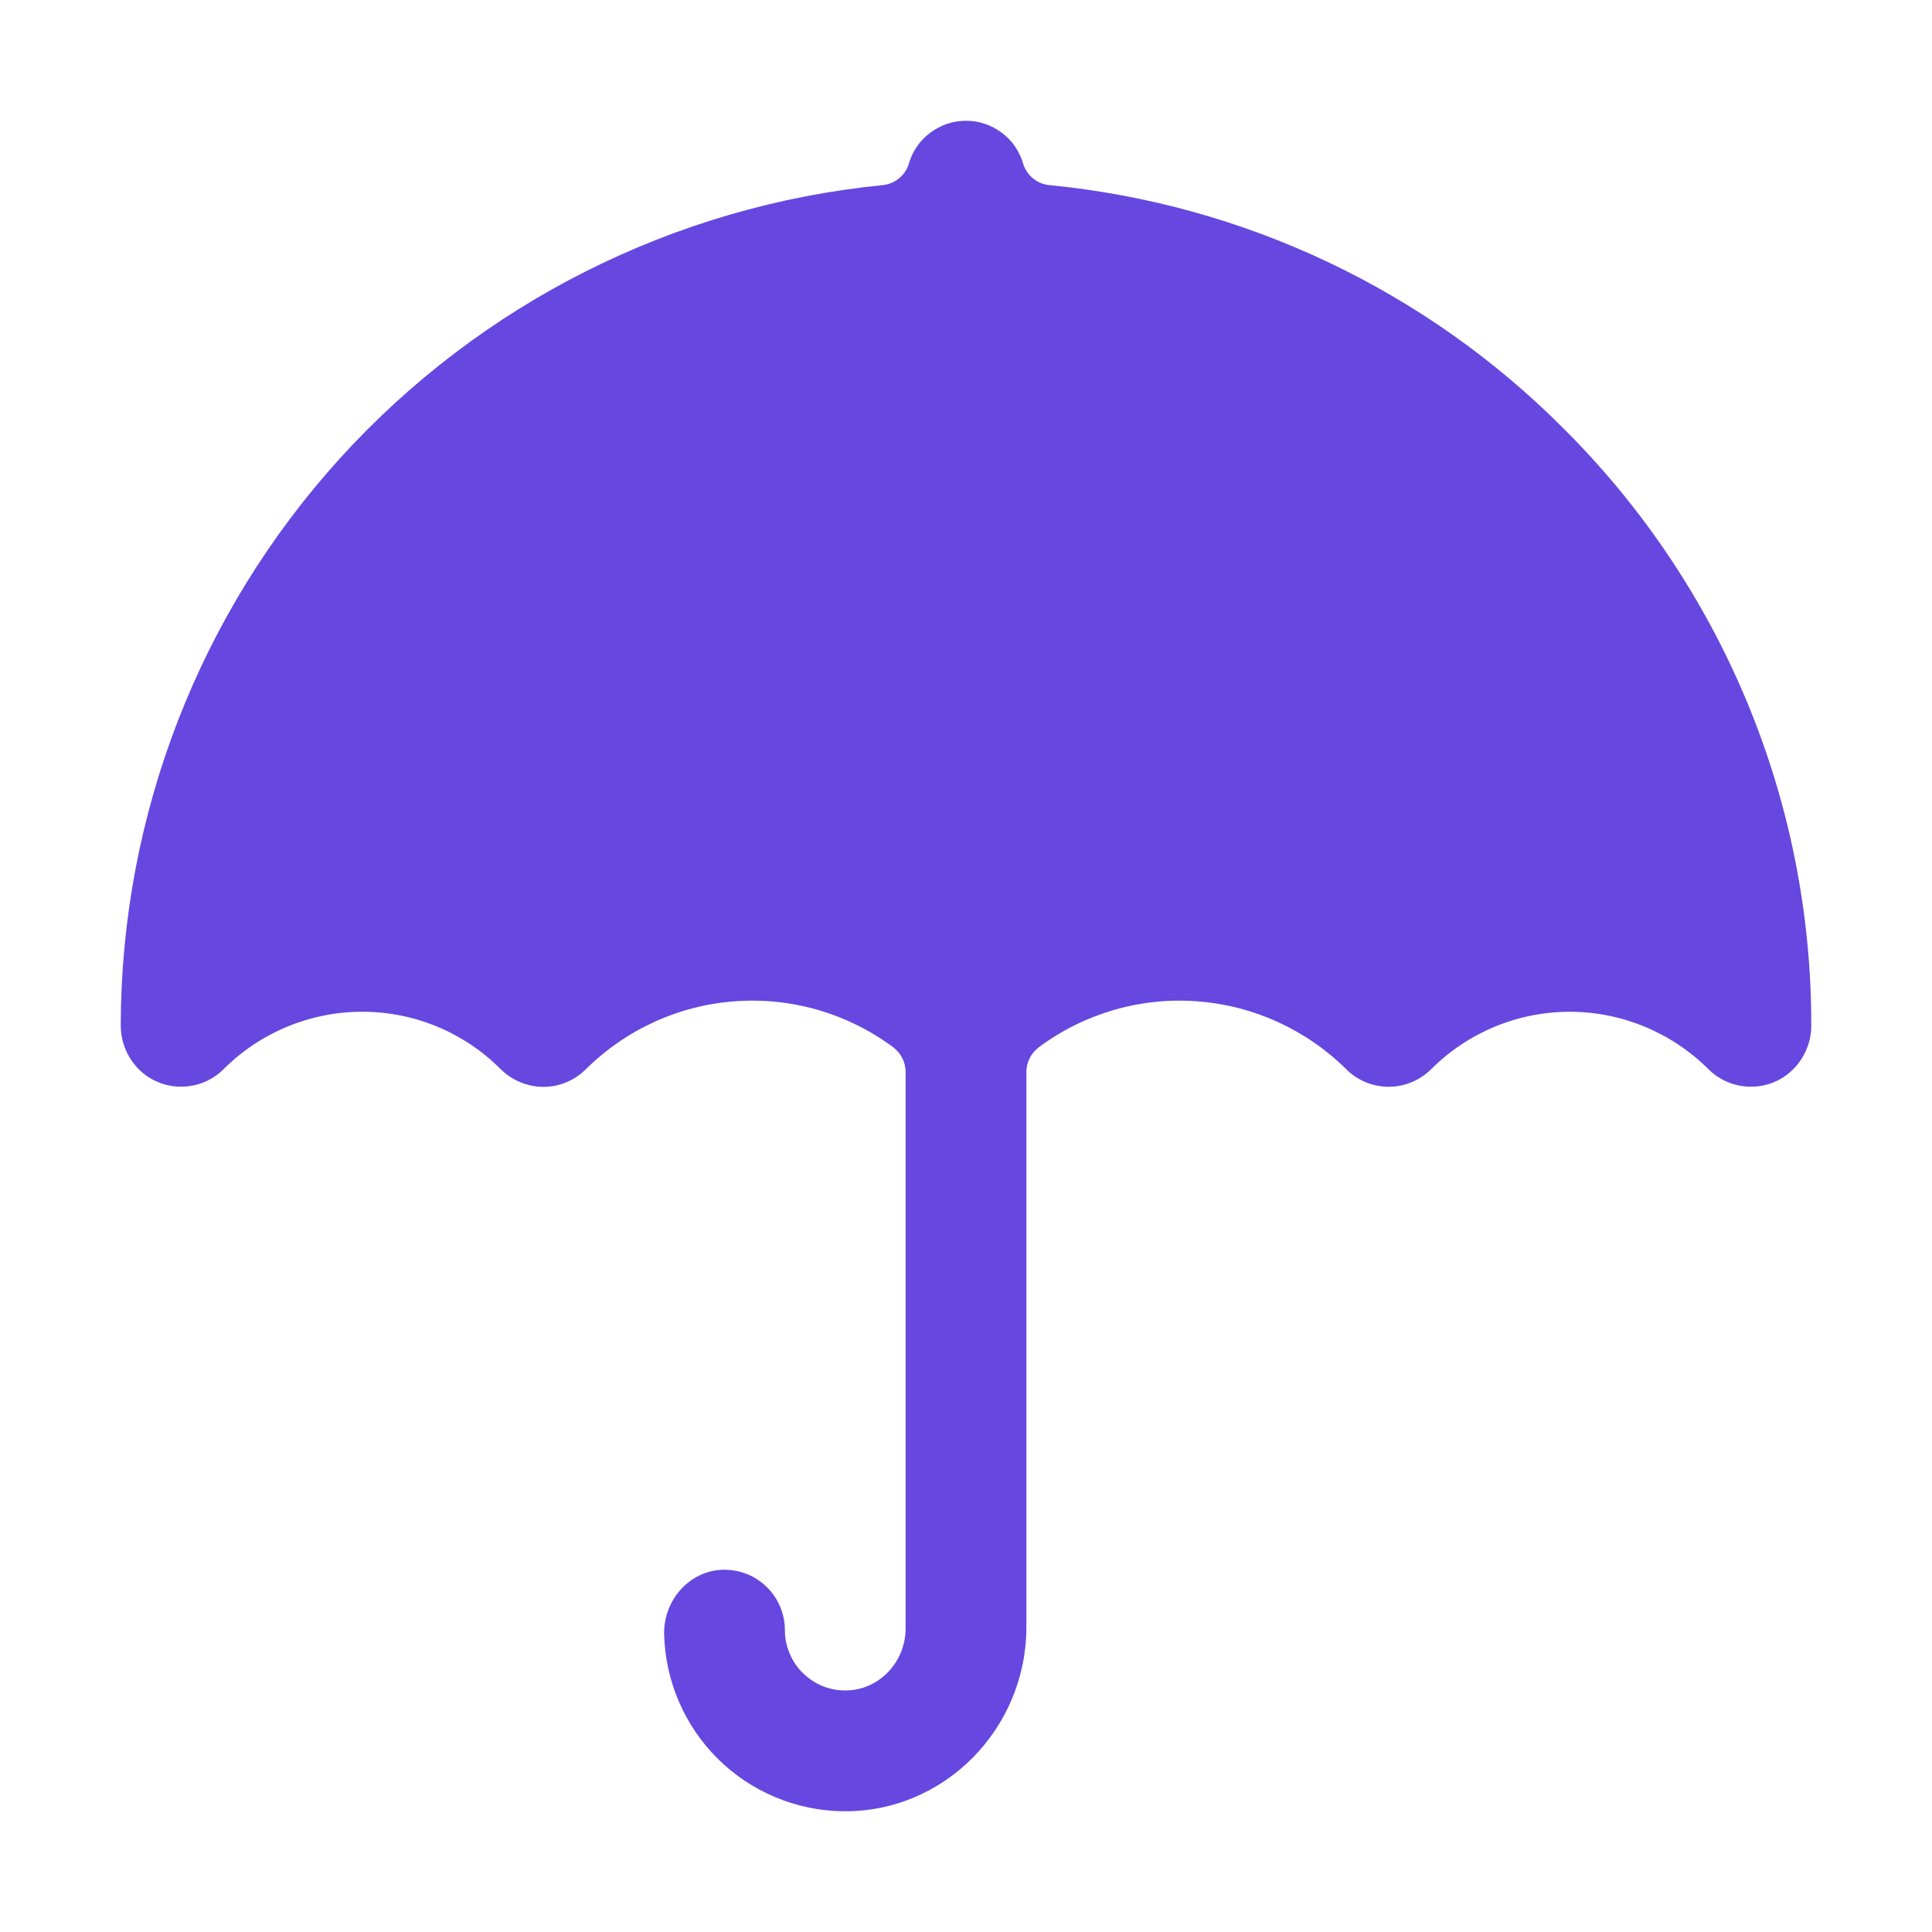 <svg width="16" height="16" viewBox="0 0 16 16" fill="none" xmlns="http://www.w3.org/2000/svg">
<path d="M12.95 3.55C11.808 2.402 10.301 1.689 8.689 1.533C8.64 1.528 8.594 1.509 8.556 1.478C8.517 1.447 8.489 1.405 8.474 1.358C8.445 1.255 8.383 1.164 8.297 1.1C8.212 1.035 8.107 1 8 1C7.893 1 7.789 1.035 7.703 1.1C7.617 1.164 7.555 1.255 7.526 1.358C7.511 1.405 7.483 1.447 7.444 1.478C7.406 1.509 7.36 1.528 7.311 1.533C5.584 1.704 3.983 2.51 2.817 3.794C1.651 5.079 1.004 6.75 1 8.485C0.999 8.57 1.019 8.655 1.058 8.73C1.098 8.806 1.155 8.871 1.226 8.918C1.322 8.981 1.437 9.009 1.551 8.997C1.666 8.985 1.772 8.935 1.853 8.853C2.157 8.55 2.569 8.379 2.999 8.379C3.428 8.378 3.84 8.548 4.144 8.852C4.19 8.898 4.245 8.936 4.306 8.961C4.366 8.987 4.431 9 4.497 9.001C4.562 9.001 4.627 8.989 4.688 8.964C4.749 8.939 4.804 8.902 4.851 8.856C5.183 8.526 5.623 8.325 6.09 8.292C6.557 8.258 7.021 8.393 7.397 8.673C7.429 8.697 7.455 8.728 7.473 8.764C7.491 8.799 7.5 8.839 7.5 8.879V13.486C7.5 13.754 7.294 13.986 7.025 13.999C6.958 14.003 6.89 13.992 6.826 13.969C6.763 13.945 6.705 13.909 6.656 13.862C6.606 13.816 6.567 13.759 6.541 13.697C6.514 13.635 6.5 13.568 6.5 13.5C6.5 13.434 6.487 13.368 6.461 13.306C6.435 13.245 6.398 13.19 6.35 13.143C6.303 13.097 6.247 13.06 6.185 13.035C6.123 13.011 6.057 12.999 5.991 13C5.71 13.005 5.494 13.253 5.5 13.534C5.51 13.923 5.669 14.292 5.945 14.566C6.221 14.839 6.592 14.995 6.981 15C7.821 15.011 8.5 14.315 8.5 13.475V8.879C8.5 8.839 8.509 8.799 8.527 8.764C8.545 8.728 8.571 8.697 8.603 8.673C8.978 8.394 9.442 8.258 9.908 8.292C10.375 8.325 10.814 8.524 11.147 8.853C11.24 8.947 11.367 9 11.5 9C11.633 9 11.76 8.947 11.854 8.853C12.158 8.55 12.57 8.379 13 8.379C13.43 8.379 13.842 8.55 14.147 8.853C14.225 8.932 14.328 8.982 14.439 8.996C14.55 9.01 14.662 8.986 14.757 8.929C14.833 8.882 14.895 8.817 14.937 8.739C14.98 8.661 15.002 8.573 15 8.485C15.001 7.568 14.82 6.66 14.468 5.813C14.116 4.966 13.6 4.197 12.95 3.55Z" fill="#6647E0"/>
</svg>

